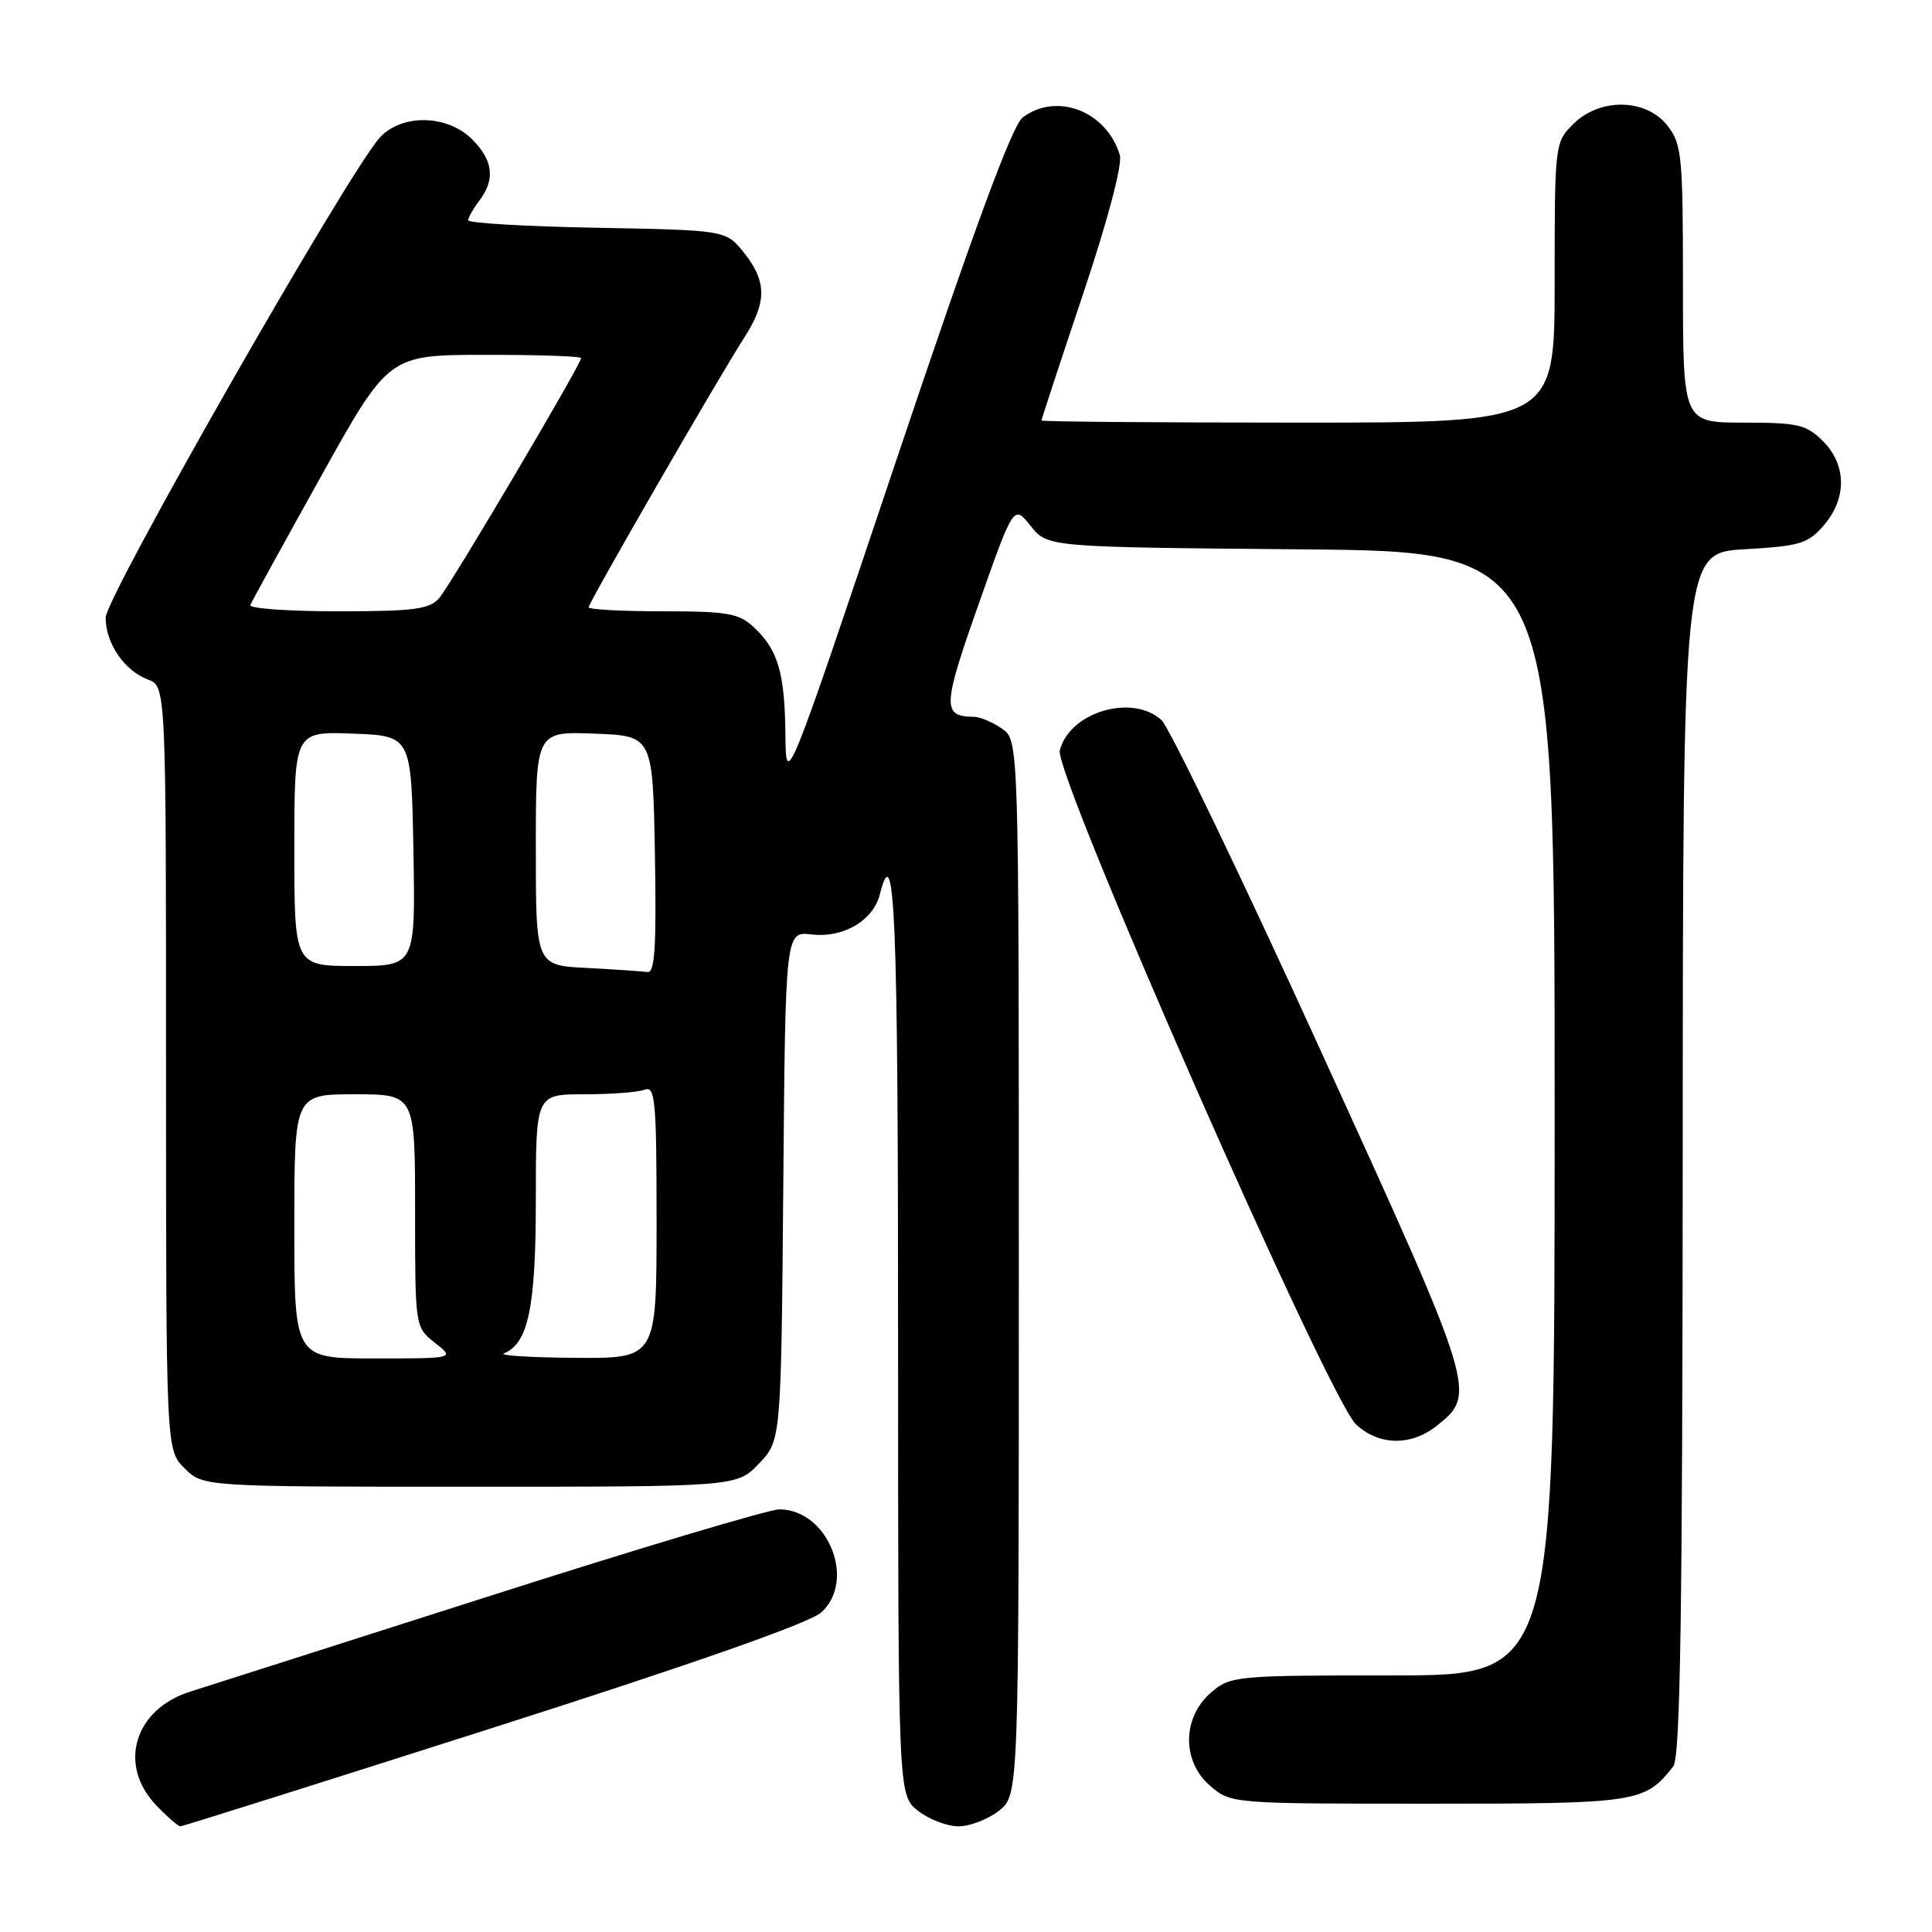 <?xml version="1.0" encoding="UTF-8" standalone="no"?>
<!DOCTYPE svg PUBLIC "-//W3C//DTD SVG 1.1//EN" "http://www.w3.org/Graphics/SVG/1.1/DTD/svg11.dtd" >
<svg xmlns="http://www.w3.org/2000/svg" xmlns:xlink="http://www.w3.org/1999/xlink" version="1.1" viewBox="0 0 256 256">
 <g >
 <path fill="currentColor"
d=" M 65.47 228.89 C 92.12 220.38 107.32 215.03 108.84 213.64 C 113.50 209.38 109.67 200.00 103.27 200.00 C 101.89 200.00 84.50 205.20 64.63 211.56 C 44.76 217.91 27.02 223.58 25.20 224.15 C 17.80 226.48 15.58 233.86 20.69 239.20 C 22.16 240.74 23.61 242.00 23.90 242.00 C 24.19 242.00 42.90 236.10 65.47 228.89 Z  M 132.37 239.93 C 135.00 237.85 135.00 237.85 135.00 167.98 C 135.00 98.11 135.00 98.11 132.78 96.56 C 131.56 95.70 129.87 94.99 129.03 94.98 C 124.83 94.94 124.88 93.63 129.65 80.12 C 134.32 66.87 134.32 66.87 136.56 69.68 C 138.81 72.50 138.81 72.50 172.40 72.79 C 206.00 73.08 206.00 73.08 206.00 147.54 C 206.00 222.00 206.00 222.00 184.56 222.00 C 163.68 222.00 163.04 222.06 160.46 224.28 C 156.64 227.57 156.58 233.39 160.35 236.63 C 163.10 238.99 163.18 239.00 189.33 239.00 C 217.07 239.00 217.92 238.87 221.72 234.05 C 222.65 232.86 222.94 213.91 222.97 152.88 C 223.00 73.26 223.00 73.26 231.17 72.78 C 238.52 72.36 239.57 72.04 241.67 69.60 C 244.74 66.03 244.69 61.60 241.55 58.45 C 239.35 56.26 238.25 56.00 231.05 56.00 C 223.00 56.00 223.00 56.00 223.00 37.63 C 223.00 20.57 222.85 19.08 220.93 16.63 C 218.09 13.02 211.97 12.94 208.45 16.45 C 206.02 18.88 206.00 19.10 206.00 37.45 C 206.00 56.00 206.00 56.00 172.00 56.00 C 153.30 56.00 138.00 55.87 138.00 55.72 C 138.00 55.56 140.47 48.04 143.50 39.00 C 146.81 29.11 148.75 21.76 148.38 20.54 C 146.63 14.73 140.01 12.17 135.51 15.57 C 134.12 16.62 129.08 30.29 118.83 60.79 C 104.15 104.50 104.15 104.50 104.07 97.32 C 103.99 89.15 103.09 86.09 99.87 83.10 C 97.91 81.26 96.39 81.00 87.81 81.00 C 82.42 81.00 78.00 80.76 78.00 80.47 C 78.00 79.84 95.10 50.21 98.60 44.77 C 101.63 40.07 101.62 37.29 98.59 33.50 C 96.19 30.50 96.19 30.50 79.10 30.18 C 69.69 30.01 62.01 29.56 62.03 29.18 C 62.05 28.81 62.72 27.63 63.53 26.56 C 65.65 23.76 65.35 21.25 62.55 18.45 C 59.25 15.16 53.20 15.06 50.31 18.25 C 46.11 22.90 14.00 79.12 14.00 81.84 C 14.00 85.24 16.46 88.85 19.60 90.04 C 22.00 90.95 22.00 90.95 22.00 141.52 C 22.00 192.09 22.00 192.09 24.45 194.55 C 26.91 197.00 26.91 197.00 62.27 197.00 C 97.63 197.00 97.63 197.00 100.56 193.94 C 103.50 190.87 103.50 190.87 103.79 157.14 C 104.07 123.41 104.07 123.41 107.54 123.82 C 111.76 124.31 115.72 121.97 116.59 118.49 C 118.56 110.64 119.00 121.26 119.00 176.93 C 119.00 237.85 119.00 237.85 121.63 239.93 C 123.08 241.07 125.50 242.00 127.00 242.00 C 128.50 242.00 130.92 241.07 132.37 239.93 Z  M 190.29 188.99 C 195.73 184.70 195.68 184.52 174.96 139.13 C 164.42 116.03 154.94 96.35 153.89 95.40 C 150.00 91.88 141.70 94.37 140.43 99.44 C 139.64 102.57 176.04 185.36 179.69 188.75 C 182.69 191.54 186.92 191.63 190.29 188.99 Z  M 39.00 162.50 C 39.00 145.00 39.00 145.00 47.00 145.00 C 55.00 145.00 55.00 145.00 55.00 160.43 C 55.00 175.85 55.00 175.85 57.63 177.93 C 60.27 180.00 60.27 180.00 49.63 180.00 C 39.00 180.00 39.00 180.00 39.00 162.50 Z  M 66.77 179.33 C 70.00 178.03 71.00 173.23 71.00 159.05 C 71.00 145.00 71.00 145.00 77.42 145.00 C 80.95 145.00 84.55 144.73 85.42 144.39 C 86.82 143.85 87.00 145.79 87.00 161.89 C 87.00 180.00 87.00 180.00 76.25 179.92 C 70.34 179.88 66.07 179.61 66.77 179.33 Z  M 77.75 128.26 C 71.00 127.91 71.00 127.91 71.00 112.41 C 71.00 96.92 71.00 96.92 78.75 97.21 C 86.50 97.50 86.50 97.50 86.78 113.25 C 86.99 125.57 86.77 128.96 85.78 128.80 C 85.07 128.70 81.46 128.45 77.75 128.26 Z  M 39.00 112.46 C 39.00 96.92 39.00 96.92 46.75 97.21 C 54.50 97.50 54.50 97.50 54.78 112.75 C 55.05 128.00 55.05 128.00 47.03 128.00 C 39.00 128.00 39.00 128.00 39.00 112.46 Z  M 33.17 80.17 C 33.35 79.72 37.55 72.08 42.50 63.19 C 51.50 47.03 51.50 47.03 64.25 47.02 C 71.26 47.01 77.00 47.20 77.00 47.45 C 77.00 48.27 59.74 77.46 58.20 79.25 C 56.92 80.73 54.88 81.00 44.76 81.00 C 38.20 81.00 32.98 80.63 33.17 80.17 Z "/>
</g>
</svg>